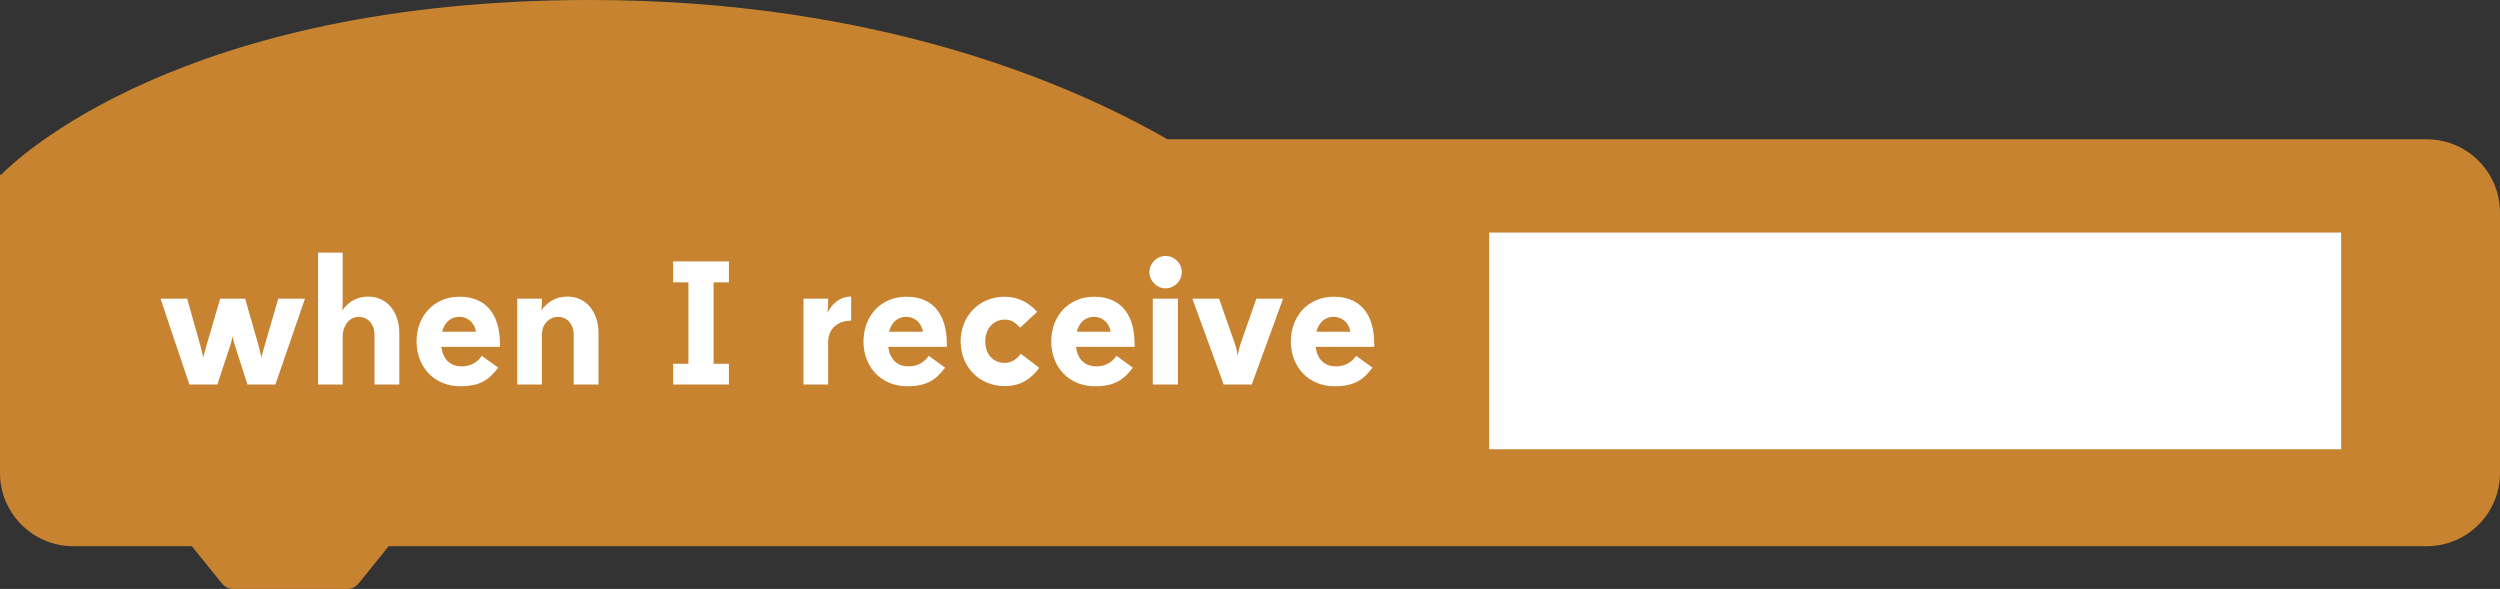 <?xml version="1.0" encoding="utf-8"?>
<!-- Generator: Adobe Illustrator 15.0.0, SVG Export Plug-In . SVG Version: 6.00 Build 0)  -->
<!DOCTYPE svg PUBLIC "-//W3C//DTD SVG 1.1//EN" "http://www.w3.org/Graphics/SVG/1.1/DTD/svg11.dtd">
<svg version="1.1" id="Layer_1" xmlns="http://www.w3.org/2000/svg" xmlns:xlink="http://www.w3.org/1999/xlink" x="0px" y="0px"
	 width="170.499px" height="40.167px" viewBox="212.391 307.411 170.499 40.167"
	 enable-background="new 212.391 307.411 170.499 40.167" xml:space="preserve">
<rect x="212.391" y="307.411" width="170.499" height="40.167" fill="#333333" stroke="none"/>
<g>
	<g>
		<path fill="#C88330" d="M377.89,316.911h-27h-2.5h-25.5h-1.5h-29.381c-6.576-3.776-19.768-9.5-39.368-9.5
			c-27.889,0-39.179,10.901-40.17,11.916h-0.08v2.584v2.417v15.333c0,2.763,2.238,5,5,5h8.083l2.056,2.546
			c0.19,0.234,0.477,0.371,0.778,0.371h7.757c0.304,0,0.588-0.137,0.778-0.371l2.056-2.546h82.491h1.5h25.5h2.5h27
			c2.762,0,5-2.237,5-5v-17.75C382.89,319.149,380.651,316.911,377.89,316.911z"/>
		<g>
			<rect x="313.952" y="323.271" fill="#FFFFFF" width="58.104" height="14.779"/>
			<g>
				<g>
					<path fill="#FFFFFF" d="M233.189,327.782l-2.015,5.854h-1.907l-0.875-2.734c-0.06-0.168-0.12-0.479-0.132-0.54l-0.144,0.54
						l-0.899,2.734h-1.907c-0.66-1.943-1.318-3.897-1.967-5.854h1.811l0.911,3.227c0.084,0.323,0.168,0.708,0.192,0.779
						c0.012-0.061,0.096-0.432,0.204-0.779l0.947-3.227h1.702l0.924,3.227c0.096,0.349,0.168,0.744,0.18,0.792
						c0.012-0.048,0.107-0.433,0.216-0.792l0.937-3.227H233.189z"/>
					<path fill="#FFFFFF" d="M234.083,333.635v-8.995h1.679v3.538c0,0.096-0.012,0.252-0.036,0.408
						c0.384-0.553,0.972-0.948,1.775-0.948c1.211,0,2.123,0.948,2.123,2.519v3.479h-1.691v-3.382c0-0.815-0.516-1.235-1.08-1.235
						c-0.516,0-1.02,0.407-1.091,1.247v3.37L234.083,333.635L234.083,333.635z"/>
					<path fill="#FFFFFF" d="M242.494,331.068c0.119,0.972,0.72,1.331,1.379,1.331c0.646,0,1.091-0.3,1.379-0.72l1.115,0.804
						c-0.624,0.84-1.26,1.271-2.591,1.271c-1.715,0-2.975-1.261-2.975-3.06c0-1.667,1.127-3.046,2.926-3.046
						c1.979,0,2.759,1.415,2.759,3.214v0.204L242.494,331.068L242.494,331.068z M242.542,330.037h2.313
						c-0.107-0.672-0.624-1.02-1.139-1.02C243.178,329.018,242.71,329.354,242.542,330.037z"/>
					<path fill="#FFFFFF" d="M249.346,333.635h-1.679v-5.854h1.679v0.396c0,0.096-0.012,0.24-0.036,0.408
						c0.384-0.553,0.973-0.948,1.775-0.948c1.211,0,2.123,0.948,2.123,2.519v3.479h-1.691v-3.382c0-0.815-0.516-1.235-1.08-1.235
						c-0.504,0-1.066,0.407-1.091,1.188V333.635z"/>
					<path fill="#FFFFFF" d="M258.299,333.635v-1.415h1.043v-5.553h-1.043v-1.429h3.802v1.429h-1.043v5.553h1.043v1.415H258.299z"/>
					<path fill="#FFFFFF" d="M268.87,333.635h-1.68v-5.854h1.68v0.396c0,0.132-0.024,0.348-0.061,0.576
						c0.336-0.637,0.863-1.116,1.631-1.116v1.644c-0.875,0-1.57,0.504-1.57,1.463V333.635z"/>
					<path fill="#FFFFFF" d="M272.973,331.068c0.12,0.972,0.72,1.331,1.379,1.331c0.647,0,1.091-0.3,1.379-0.72l1.115,0.804
						c-0.624,0.84-1.259,1.271-2.59,1.271c-1.715,0-2.976-1.261-2.976-3.06c0-1.667,1.128-3.046,2.927-3.046
						c1.979,0,2.759,1.415,2.759,3.214v0.204L272.973,331.068L272.973,331.068z M273.021,330.037h2.314
						c-0.108-0.672-0.624-1.02-1.14-1.02C273.657,329.018,273.189,329.354,273.021,330.037z"/>
					<path fill="#FFFFFF" d="M281.96,329.761c-0.3-0.323-0.564-0.553-1.043-0.553c-0.78,0-1.332,0.624-1.332,1.487
						c0,0.899,0.552,1.463,1.332,1.463c0.479,0,0.839-0.264,1.091-0.623l1.259,0.959c-0.6,0.815-1.319,1.248-2.351,1.248
						c-1.764,0-3.011-1.344-3.011-3.047s1.247-3.046,2.998-3.046c0.925,0,1.655,0.396,2.22,1.031L281.96,329.761z"/>
					<path fill="#FFFFFF" d="M285.777,331.068c0.12,0.972,0.721,1.331,1.379,1.331c0.647,0,1.092-0.3,1.38-0.72l1.114,0.804
						c-0.624,0.84-1.259,1.271-2.59,1.271c-1.715,0-2.975-1.261-2.975-3.06c0-1.667,1.127-3.046,2.926-3.046
						c1.979,0,2.759,1.415,2.759,3.214v0.204L285.777,331.068L285.777,331.068z M285.825,330.037h2.313
						c-0.108-0.672-0.624-1.02-1.139-1.02C286.461,329.018,285.993,329.354,285.825,330.037z"/>
					<path fill="#FFFFFF" d="M291.885,324.867c0.6,0,1.104,0.504,1.104,1.104c0,0.6-0.504,1.104-1.104,1.104
						s-1.104-0.504-1.104-1.104C290.781,325.371,291.286,324.867,291.885,324.867z M291.01,333.635v-5.854h1.715v5.854H291.01z"/>
					<path fill="#FFFFFF" d="M295.845,333.635l-2.135-5.854h1.823l1.066,3.046c0.12,0.336,0.192,0.757,0.204,0.841
						c0.012-0.062,0.084-0.492,0.204-0.841l1.067-3.046h1.822l-2.135,5.854H295.845z"/>
					<path fill="#FFFFFF" d="M302.121,331.068c0.118,0.972,0.719,1.331,1.379,1.331c0.646,0,1.092-0.3,1.379-0.72l1.115,0.804
						c-0.623,0.84-1.26,1.271-2.591,1.271c-1.715,0-2.975-1.261-2.975-3.06c0-1.667,1.127-3.046,2.926-3.046
						c1.979,0,2.76,1.415,2.76,3.214v0.204L302.121,331.068L302.121,331.068z M302.169,330.037h2.313
						c-0.107-0.672-0.624-1.02-1.14-1.02C302.805,329.018,302.337,329.354,302.169,330.037z"/>
				</g>
			</g>
		</g>
	</g>
</g>
</svg>
